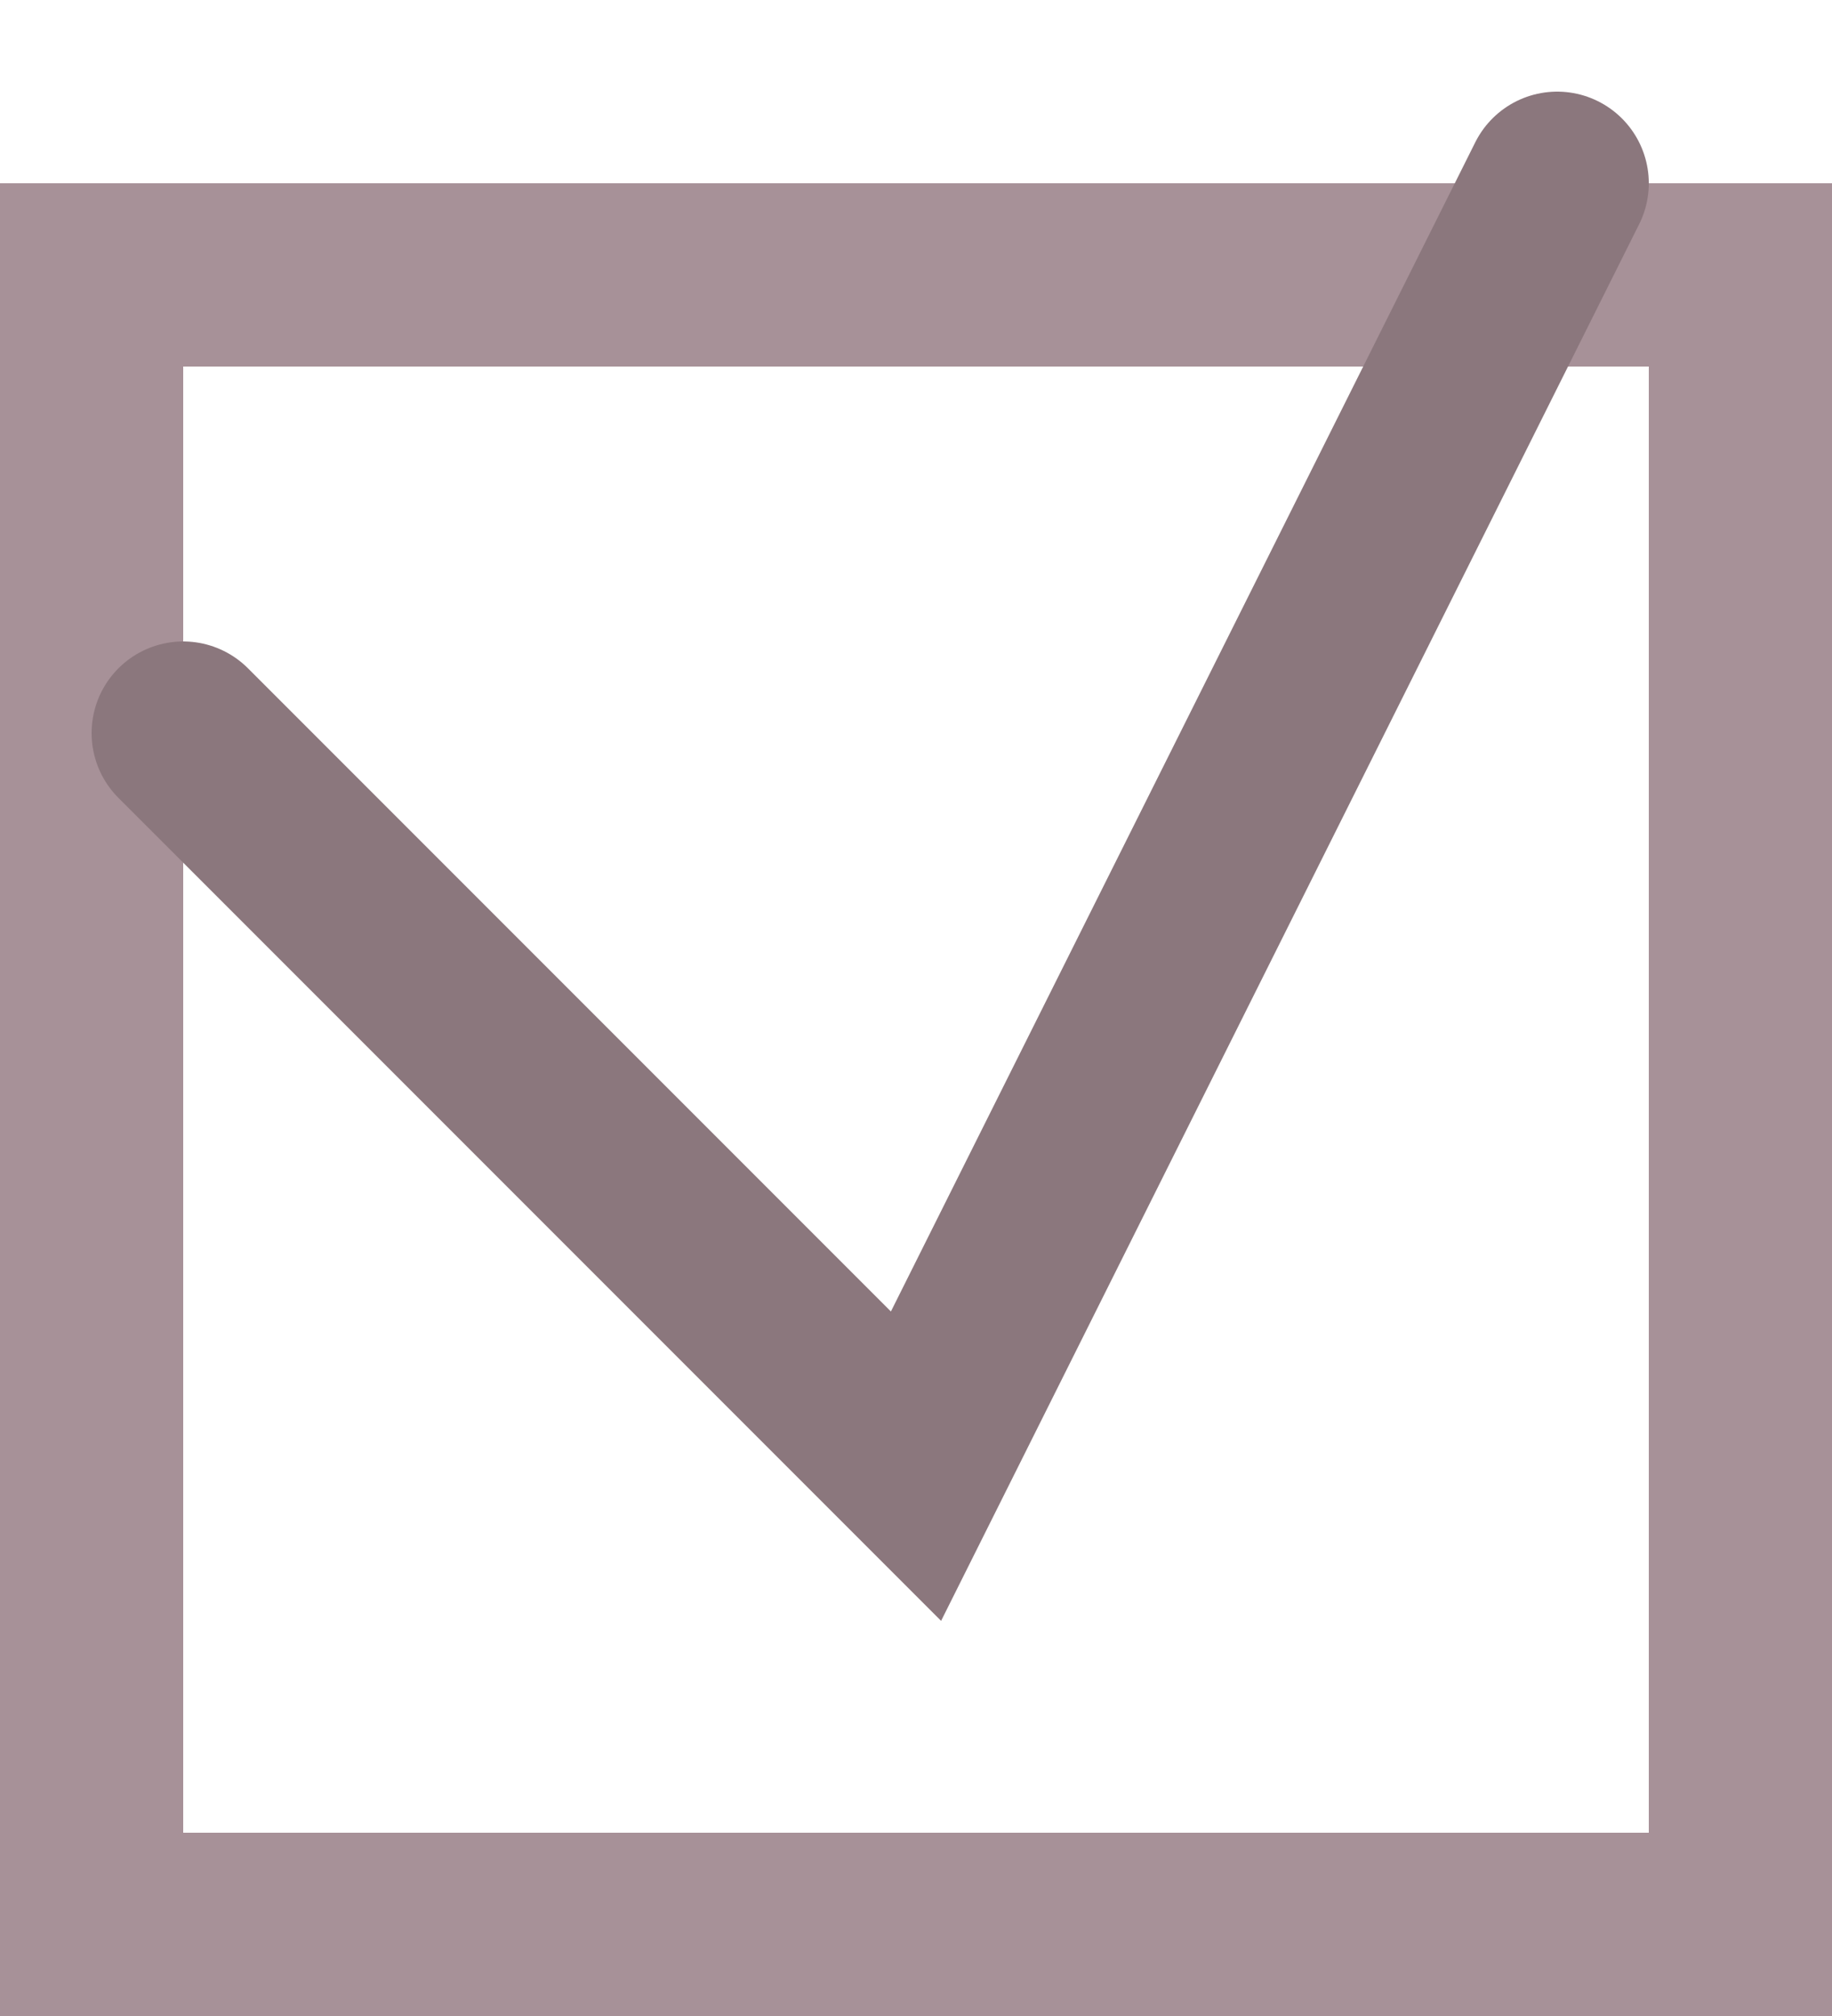 <svg width="10" height="11" viewBox="0 0 10 11" fill="none" xmlns="http://www.w3.org/2000/svg">
<rect x="0.5" y="1.5" width="9" height="9" stroke="#A79198"/>
<path d="M1 4L5 8L8.5 1" stroke="#8B777D" stroke-linecap="round"/>
</svg>
